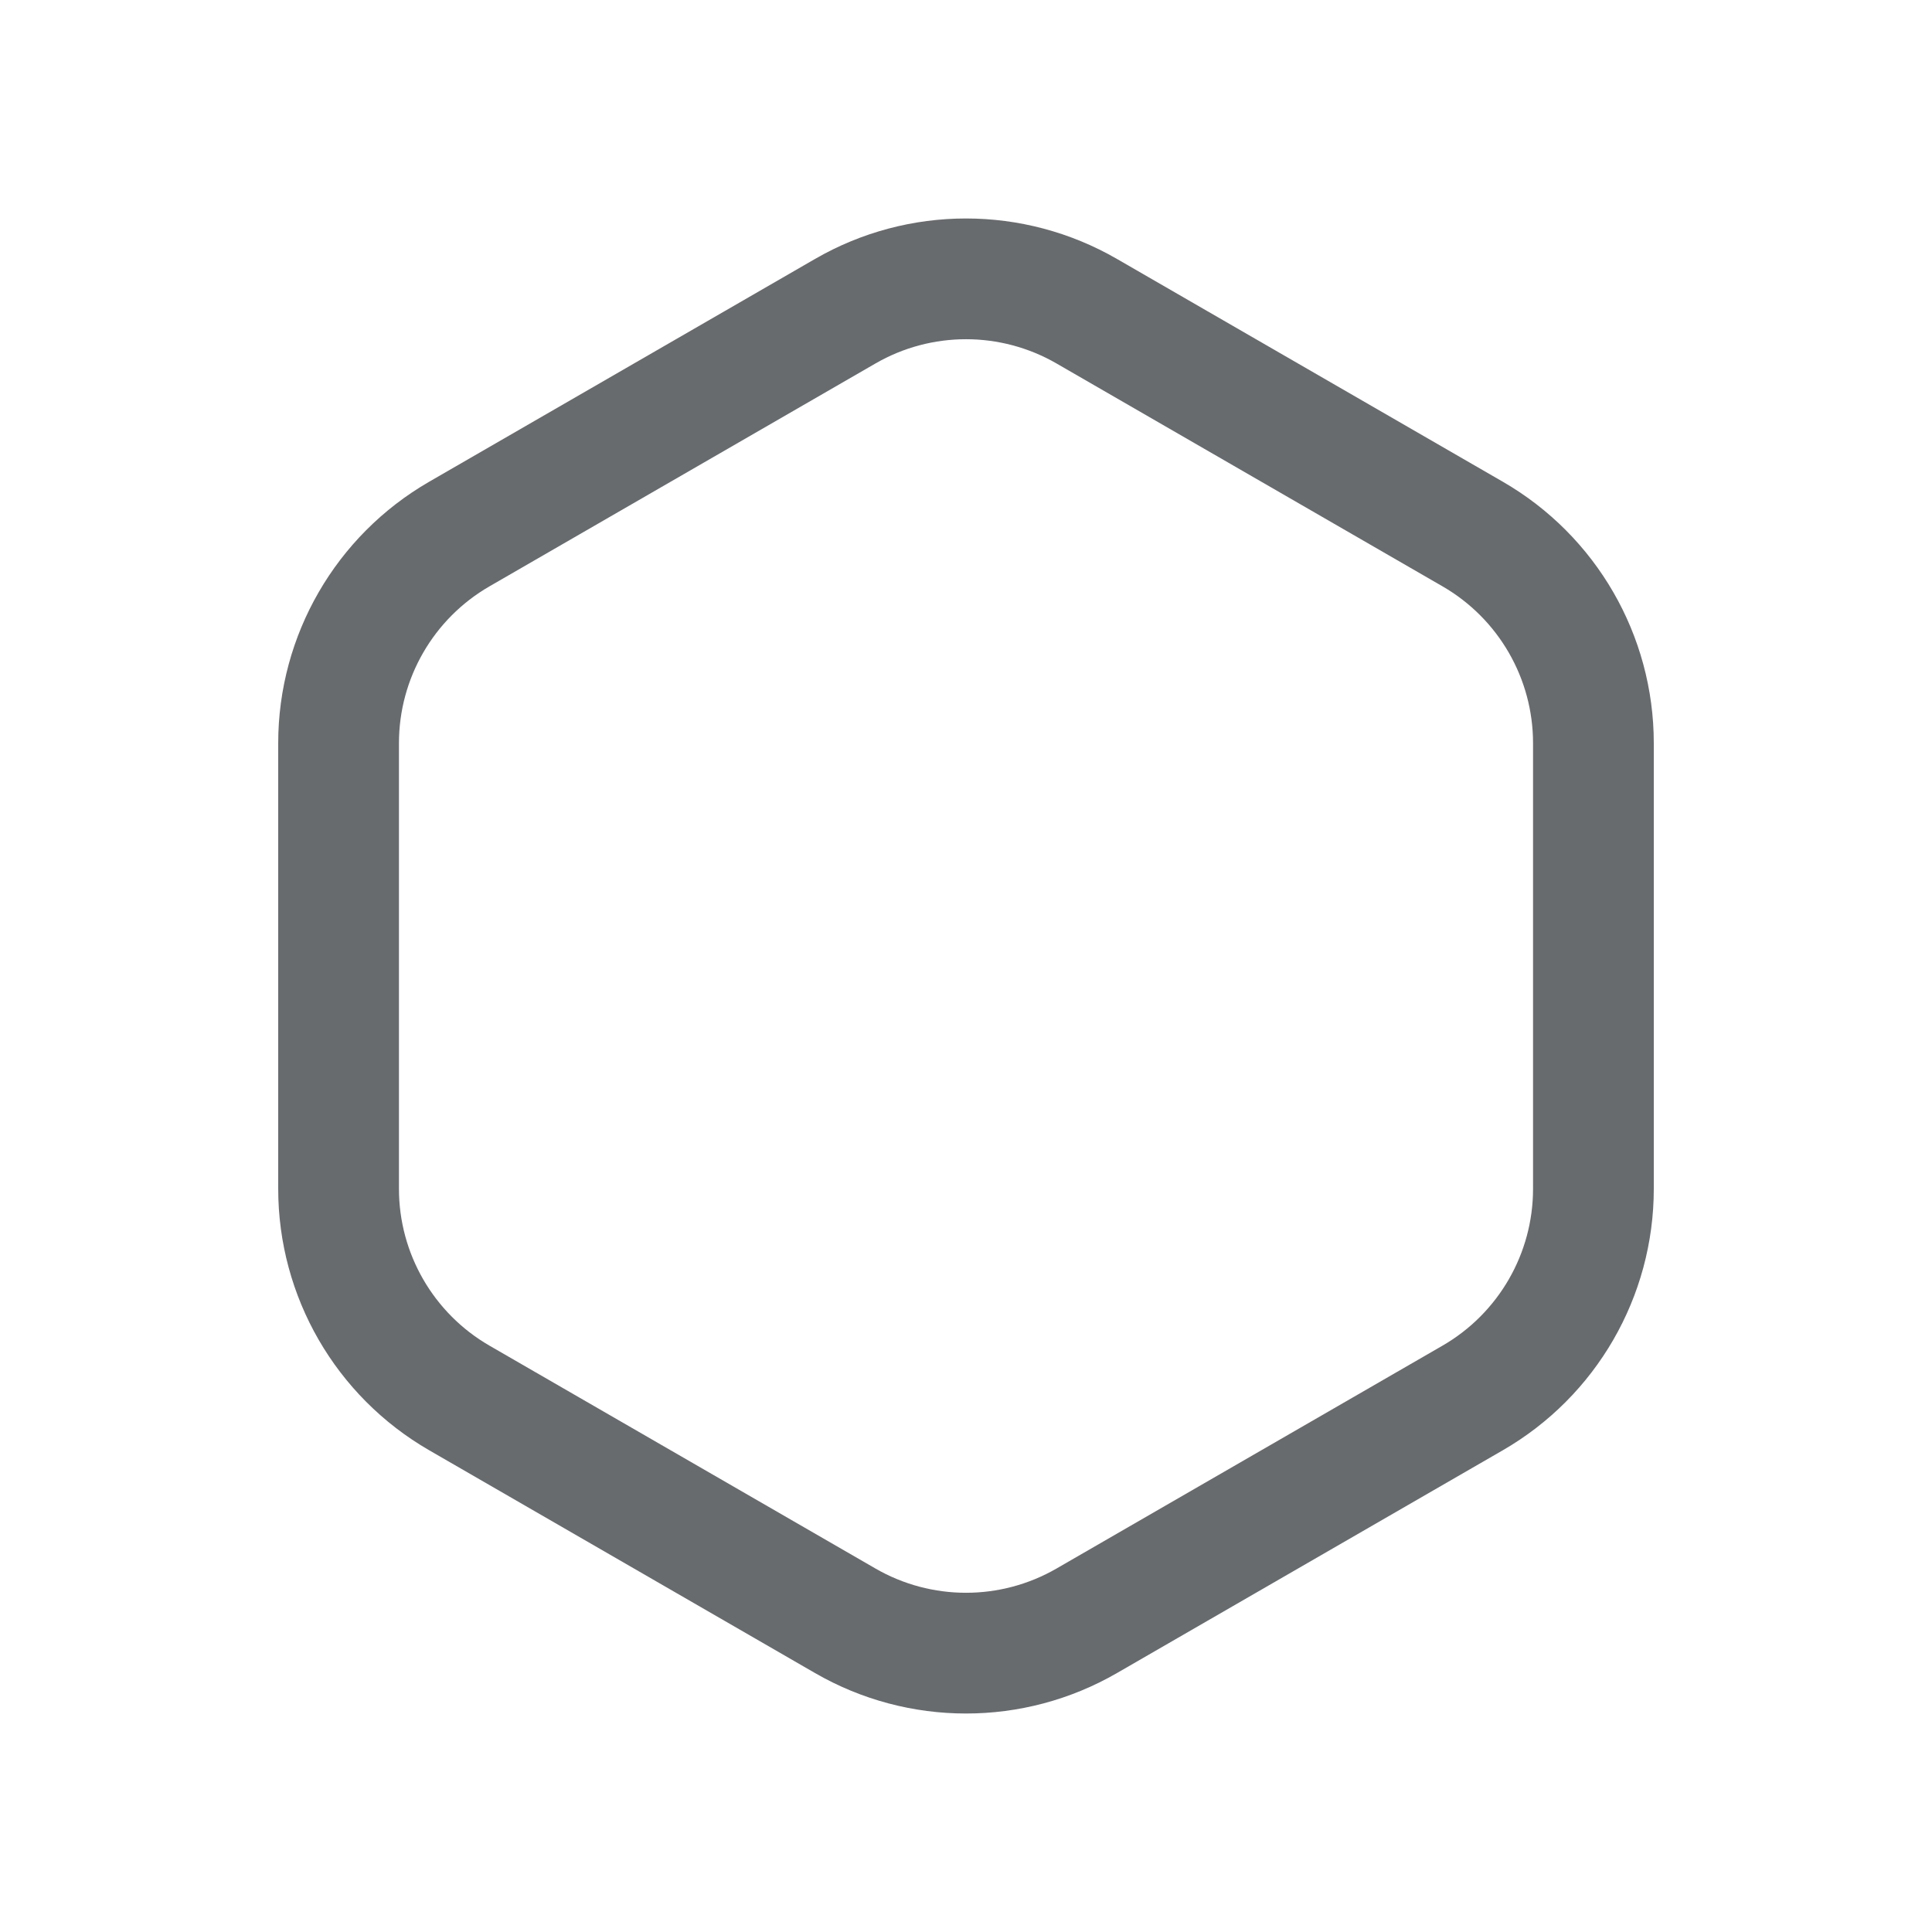 <svg width="24" height="24" viewBox="0 0 24 24" fill="none" xmlns="http://www.w3.org/2000/svg">
<path d="M10.5 3.866C11.428 3.33 12.572 3.33 13.5 3.866L18.294 6.634C19.222 7.17 19.794 8.16 19.794 9.232V14.768C19.794 15.84 19.222 16.83 18.294 17.366L13.5 20.134C12.572 20.67 11.428 20.67 10.5 20.134L5.706 17.366C4.778 16.83 4.206 15.84 4.206 14.768V9.232C4.206 8.16 4.778 7.17 5.706 6.634L10.5 3.866Z" stroke="#686B6E" stroke-width="1.5" stroke-linecap="round"/>
</svg>
